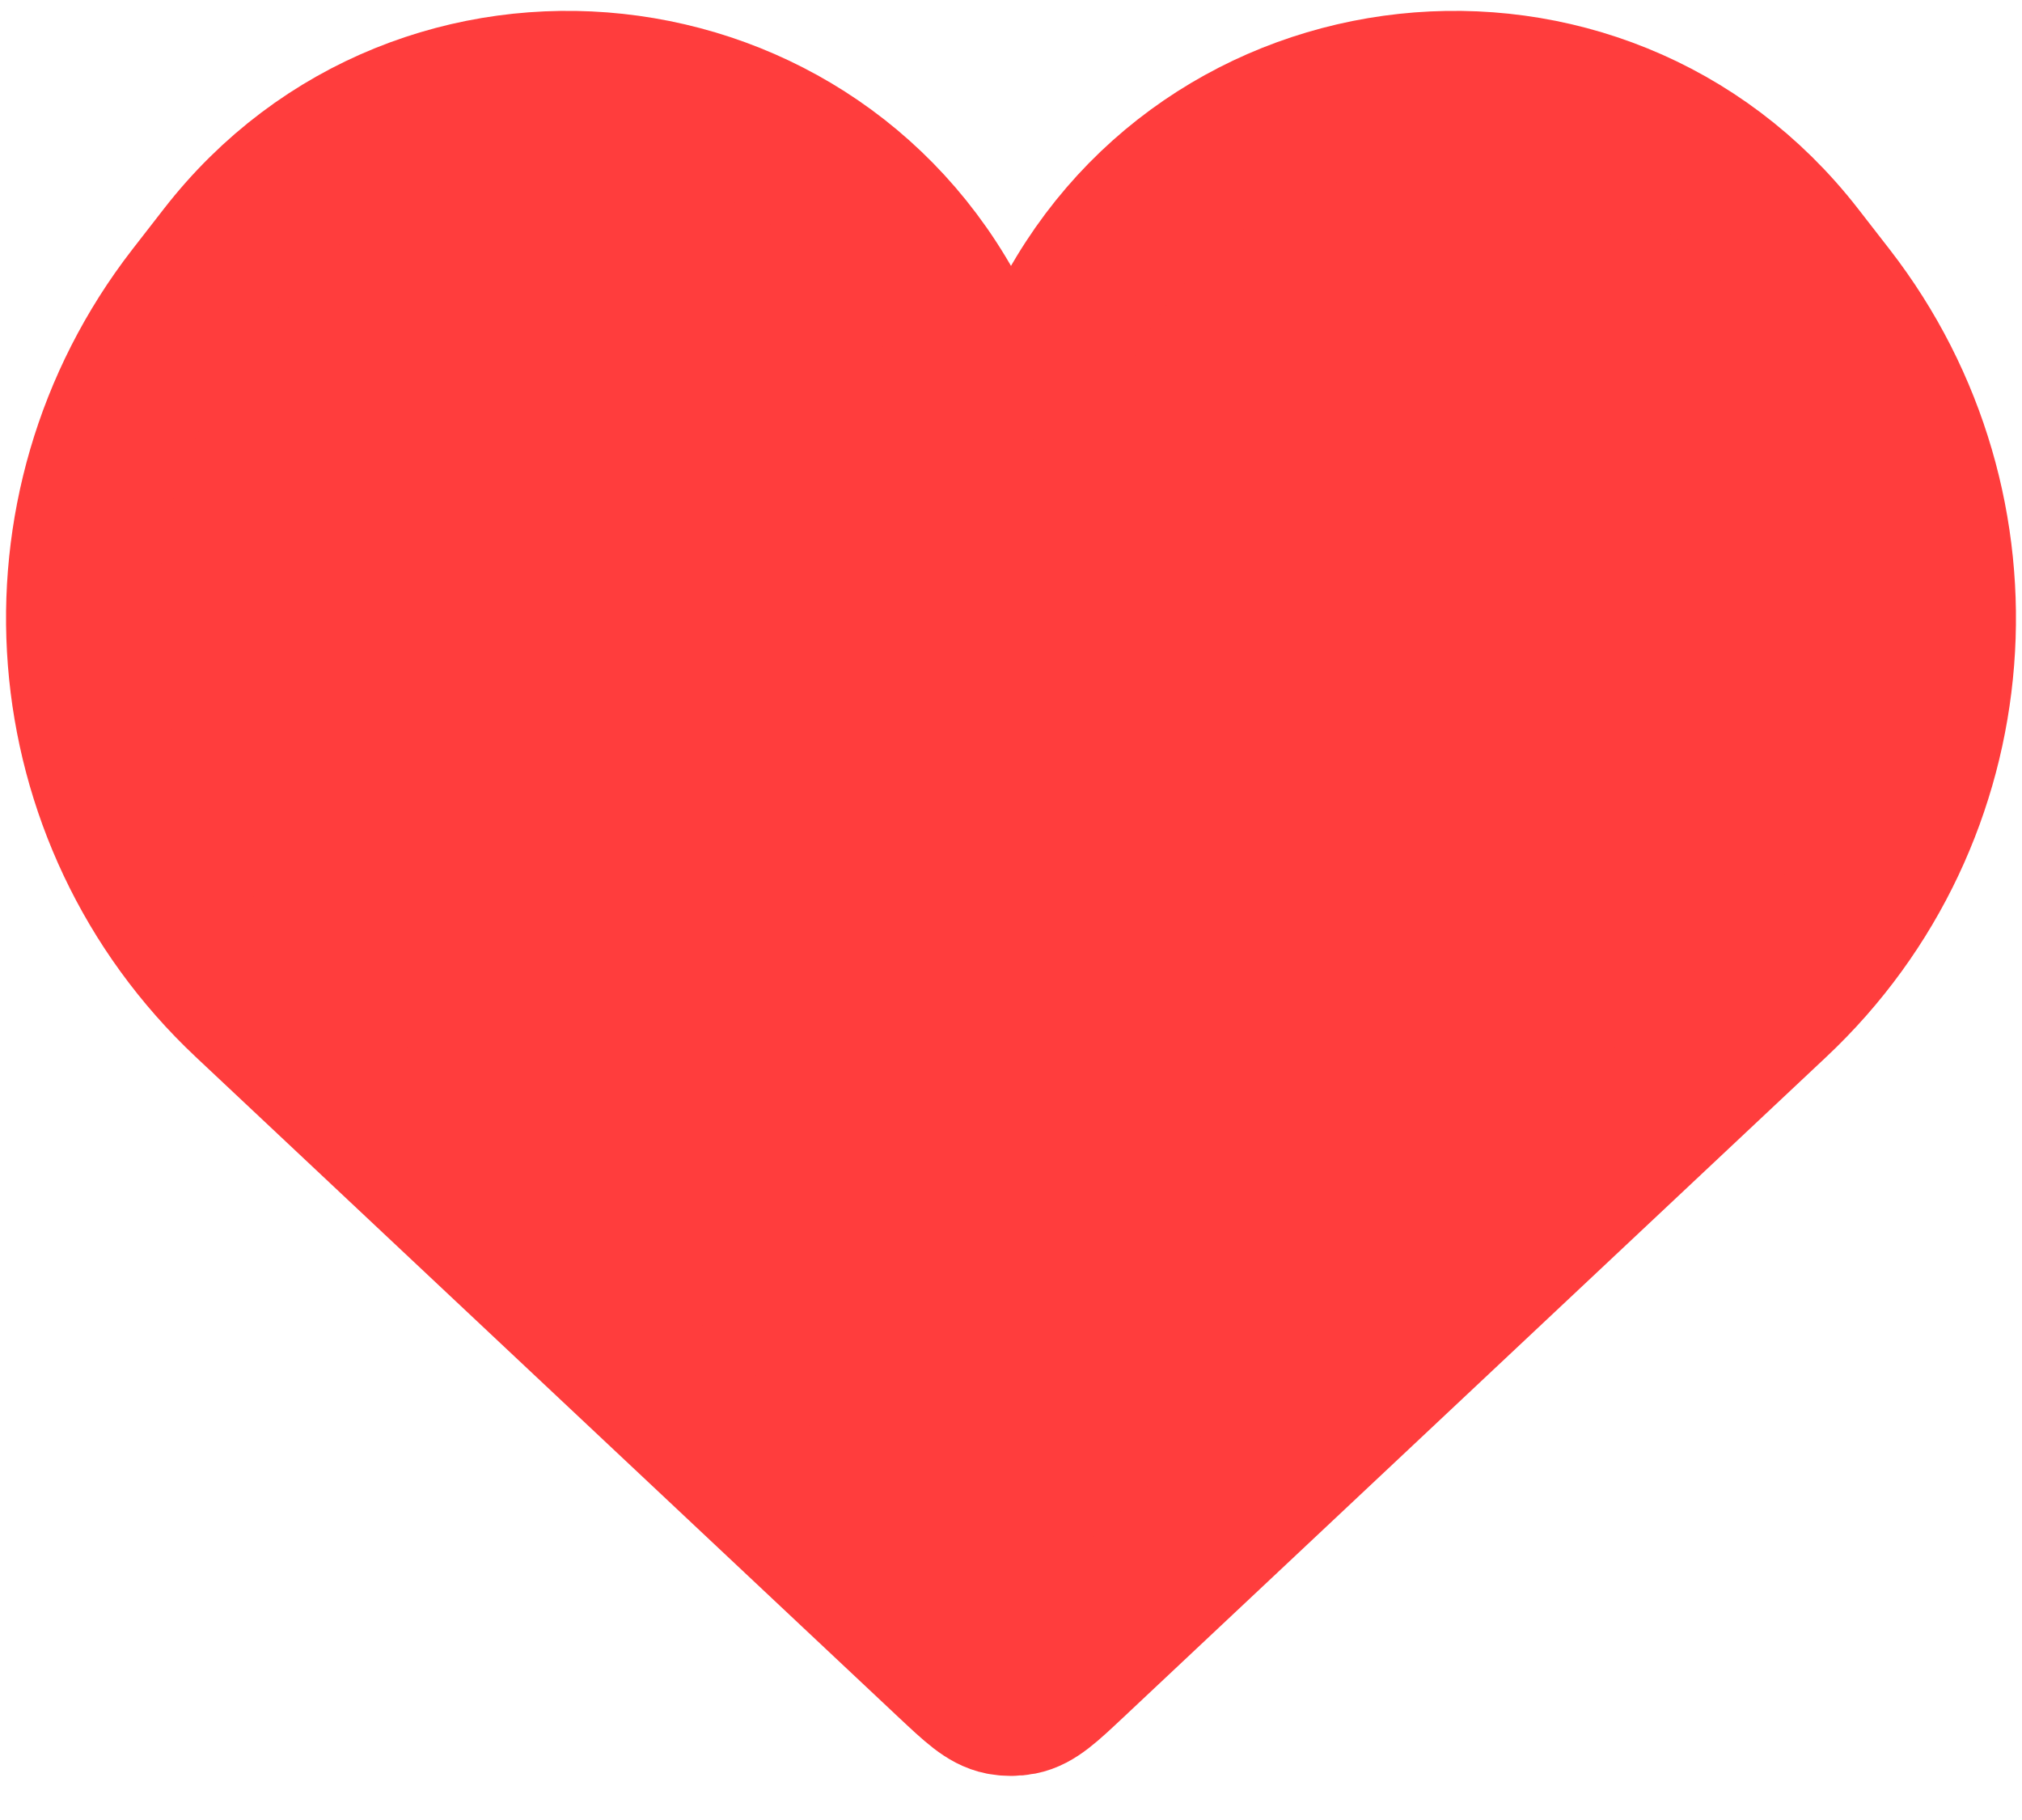 <svg width="20" height="18" viewBox="0 0 20 18" fill="none" xmlns="http://www.w3.org/2000/svg">
<path d="M2.451 9.908L9.403 16.439C9.643 16.664 9.763 16.777 9.904 16.805C9.967 16.817 10.033 16.817 10.096 16.805C10.238 16.777 10.357 16.664 10.597 16.439L17.549 9.908C19.506 8.071 19.743 5.047 18.098 2.926L17.788 2.527C15.82 -0.009 11.87 0.416 10.487 3.314C10.291 3.723 9.709 3.723 9.513 3.314C8.13 0.416 4.18 -0.009 2.212 2.527L1.902 2.926C0.257 5.047 0.494 8.071 2.451 9.908Z" fill="#FF3D3D" stroke="#FF3D3D" stroke-width="1.5"/>
</svg>
